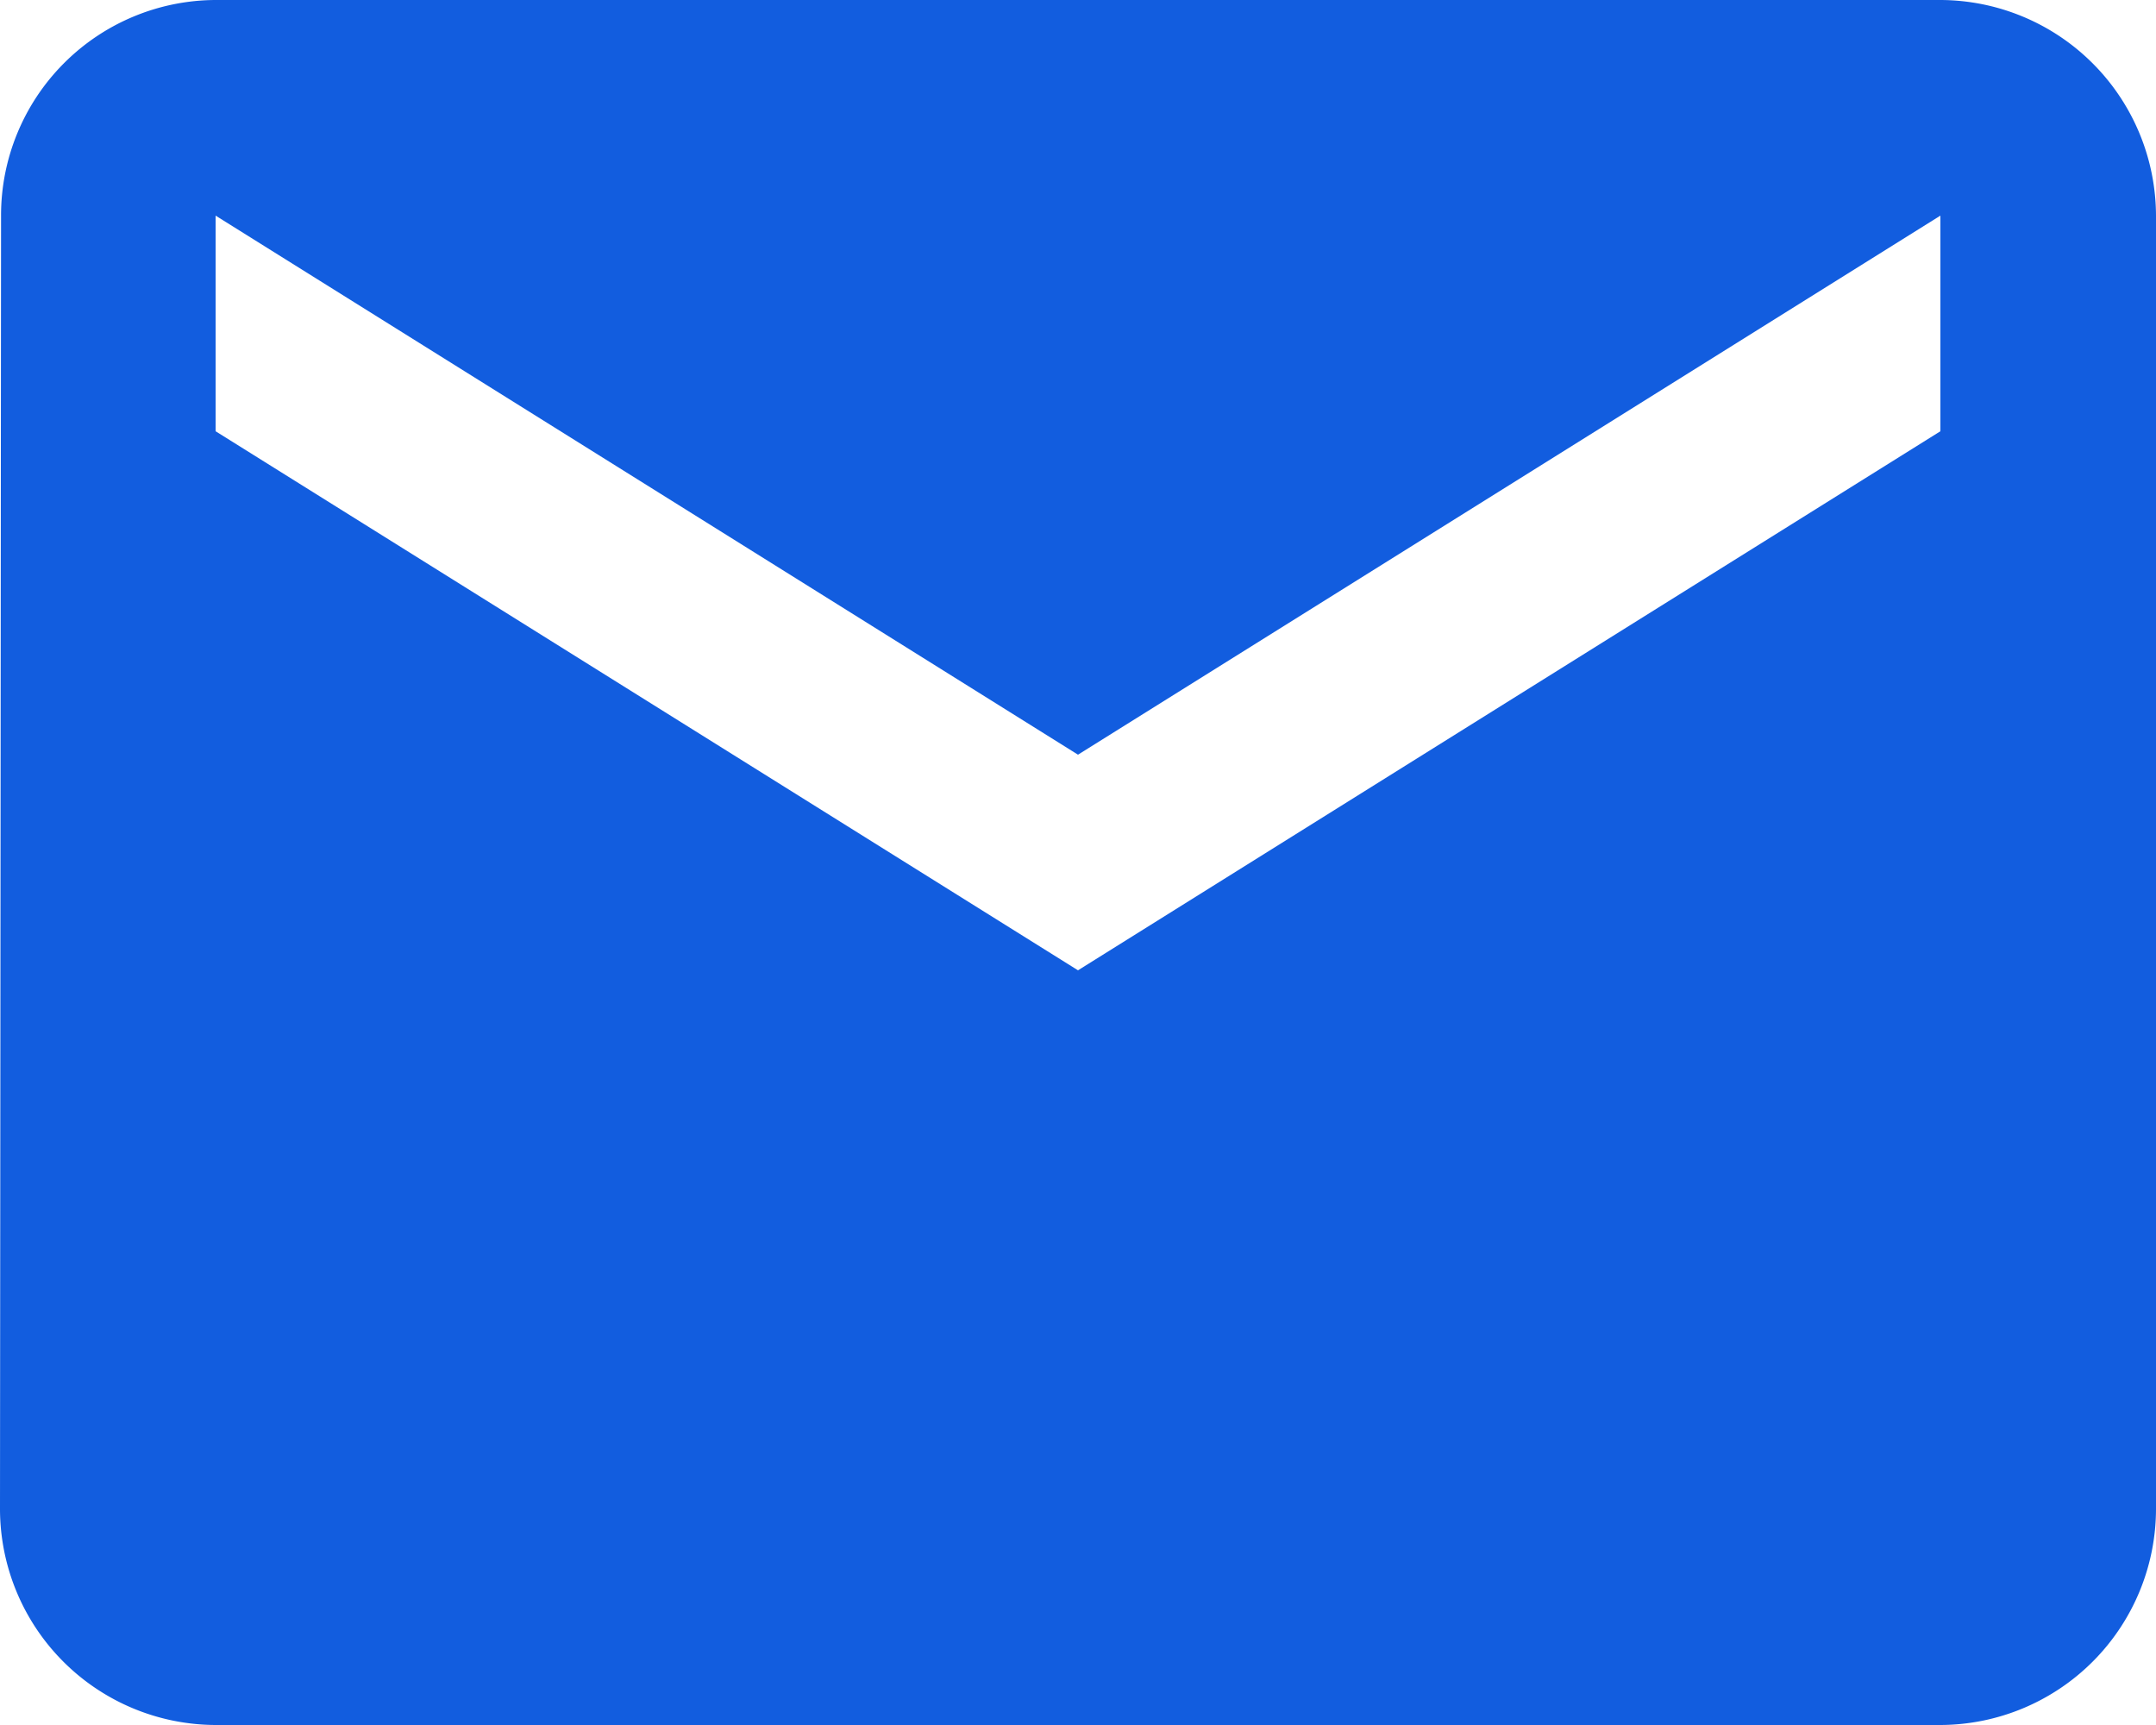 <svg xmlns="http://www.w3.org/2000/svg" width="22.5" height="18" viewBox="0 0 22.5 18"><path d="M23.25,6h-18A2.247,2.247,0,0,0,3.011,8.25L3,21.75A2.257,2.257,0,0,0,5.25,24h18a2.257,2.257,0,0,0,2.25-2.25V8.25A2.257,2.257,0,0,0,23.25,6Zm0,4.5-9,5.625-9-5.625V8.25l9,5.625,9-5.625Z" transform="translate(-3 -6)" fill="#125ddf"/></svg>